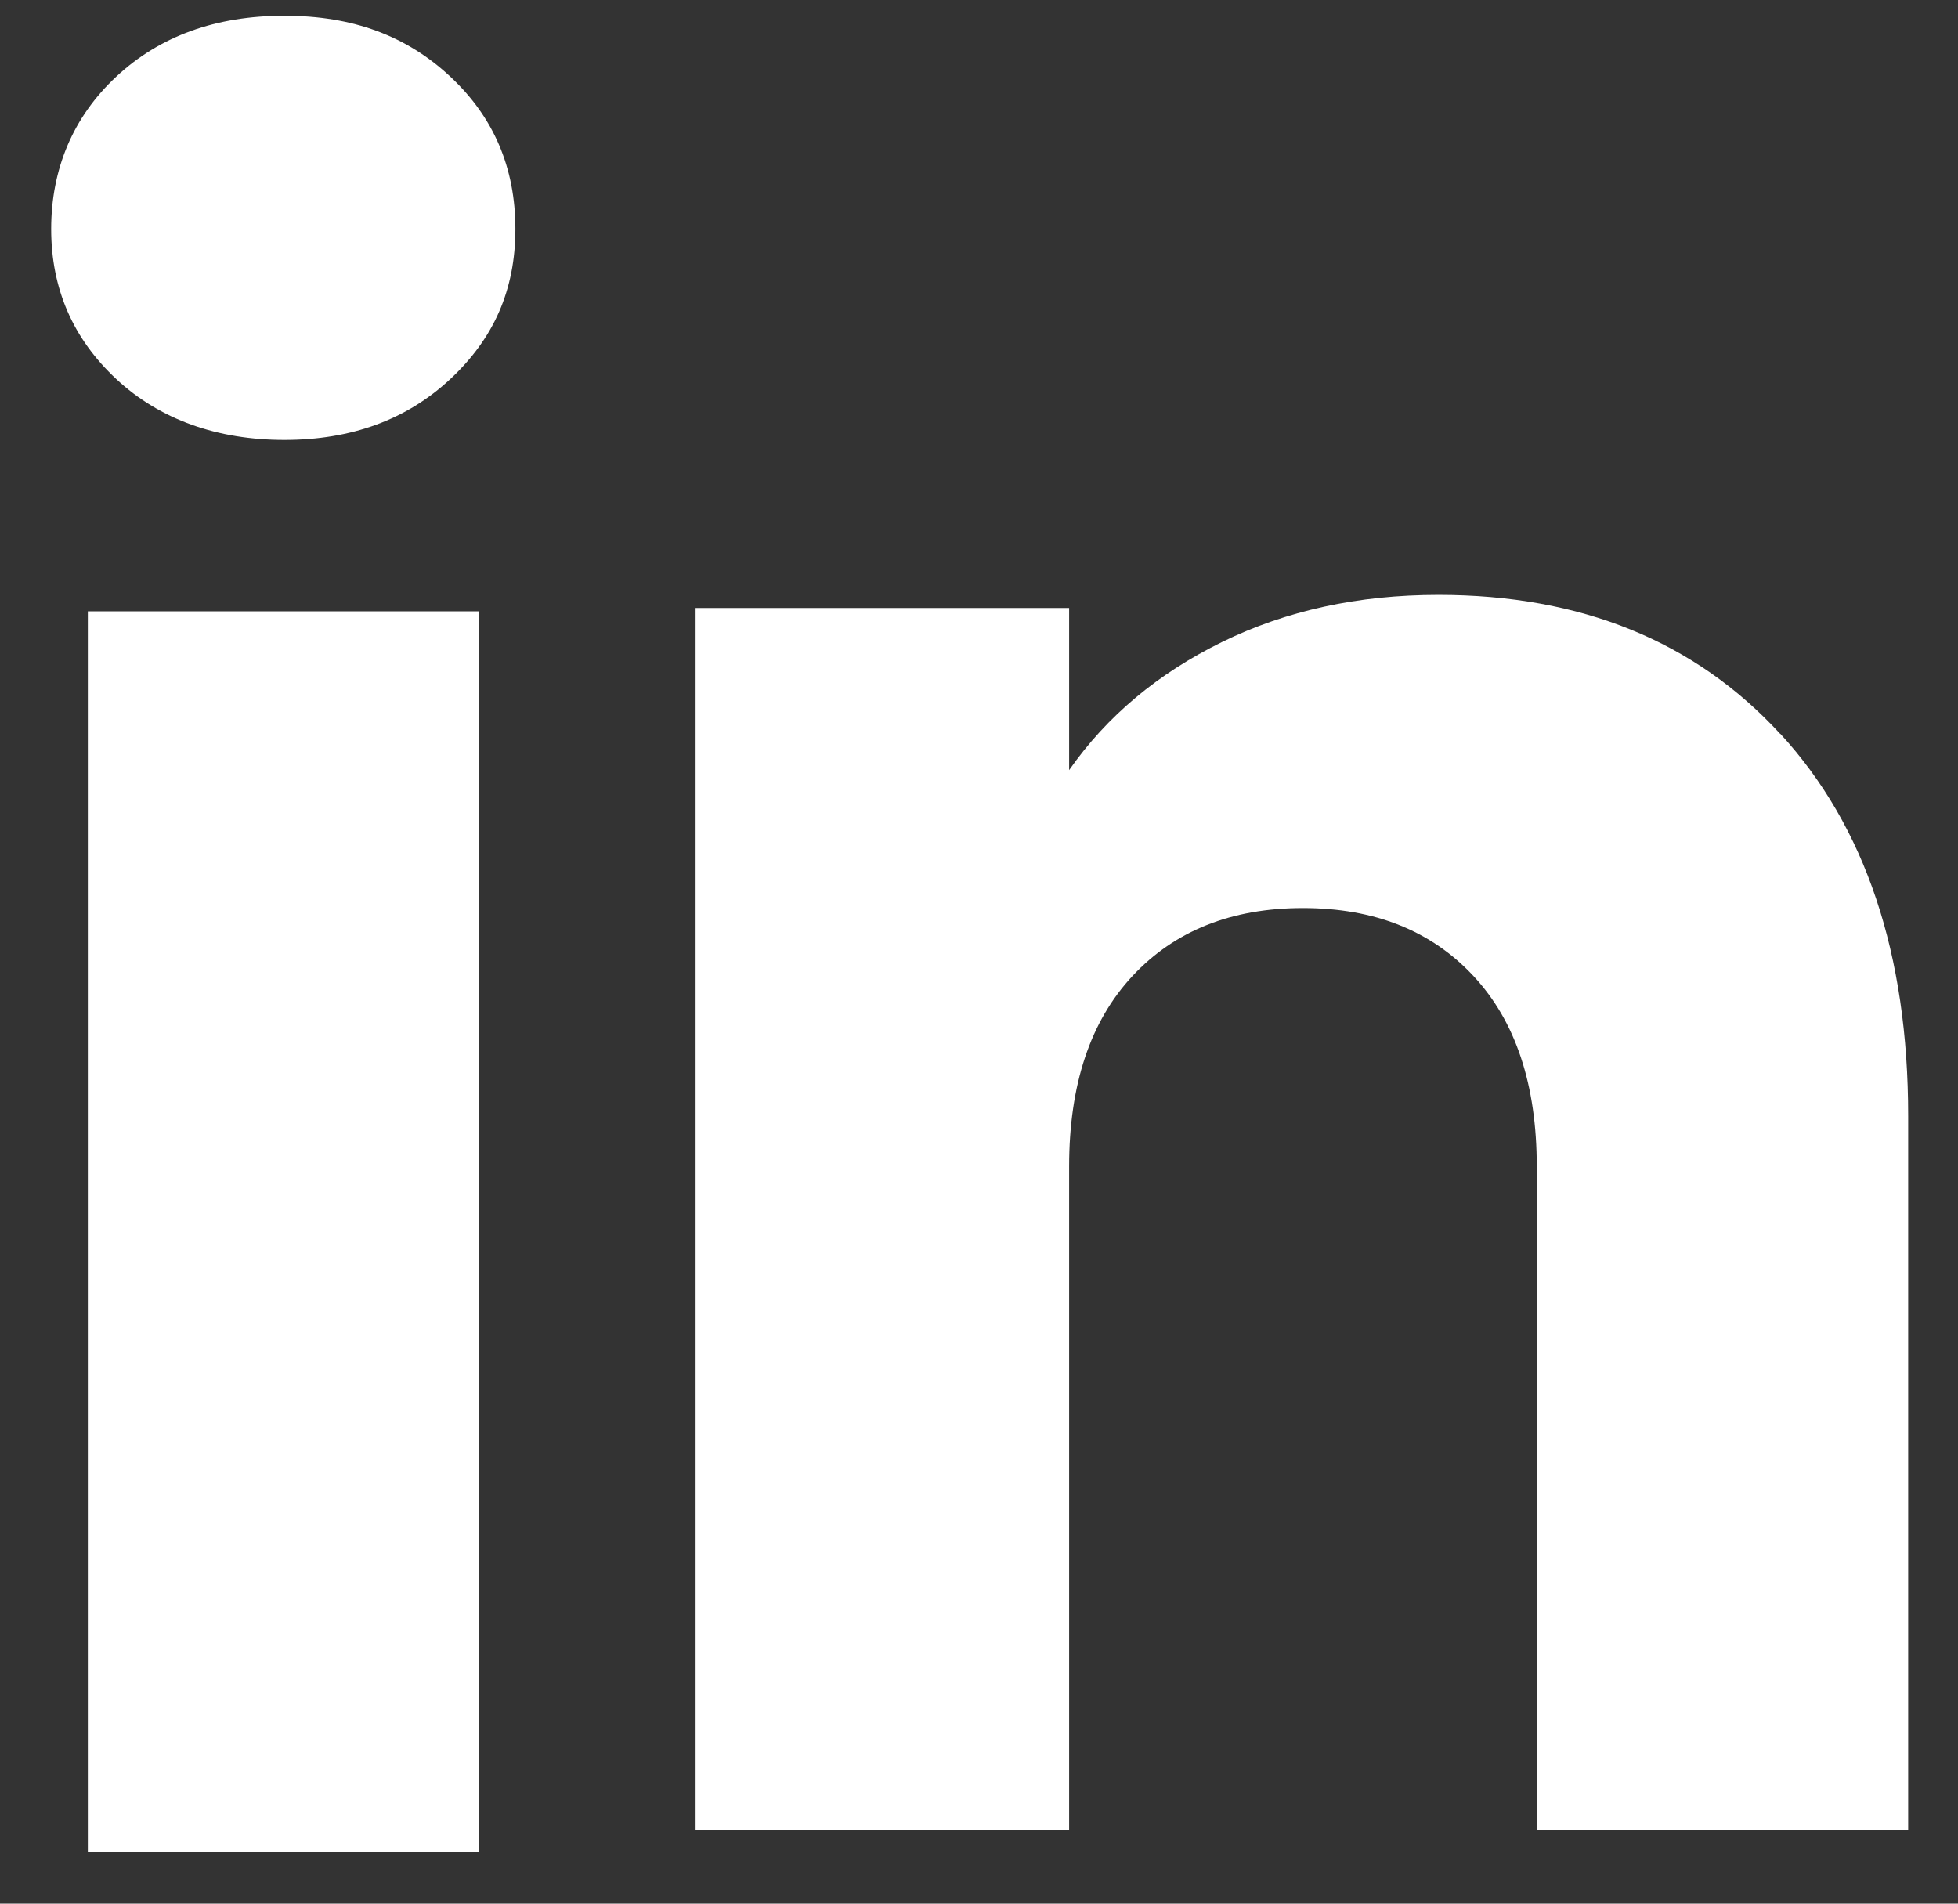 <svg xmlns="http://www.w3.org/2000/svg" width="36" height="35" viewBox="0 0 36 35" fill="none"><rect x="0" y="0" width="36" height="35" fill="#333333" stroke="none"/><path d="M2.14 6.971C1.34 6.226 0.941 5.306 0.941 4.21C0.941 3.114 1.34 2.151 2.14 1.407C2.939 0.663 3.968 0.29 5.23 0.29C6.492 0.29 7.48 0.663 8.277 1.407C9.077 2.151 9.476 3.086 9.476 4.21C9.476 5.333 9.077 6.226 8.277 6.971C7.478 7.715 6.463 8.088 5.23 8.088C3.997 8.088 2.939 7.715 2.14 6.971ZM8.802 11.24V34.051H1.615V11.24H8.802Z" fill="white"></path><path d="M32.734 13.492C34.3 15.197 35.084 17.54 35.084 20.521V33.65H28.255V21.447C28.255 19.944 27.867 18.776 27.09 17.943C26.313 17.11 25.268 16.695 23.956 16.695C22.644 16.695 21.599 17.112 20.823 17.943C20.046 18.776 19.657 19.944 19.657 21.447V33.65H12.789V11.178H19.657V14.159C20.353 13.165 21.291 12.381 22.47 11.803C23.647 11.226 24.973 10.937 26.446 10.937C29.07 10.937 31.166 11.79 32.732 13.494L32.734 13.492Z" fill="white"></path></svg>
